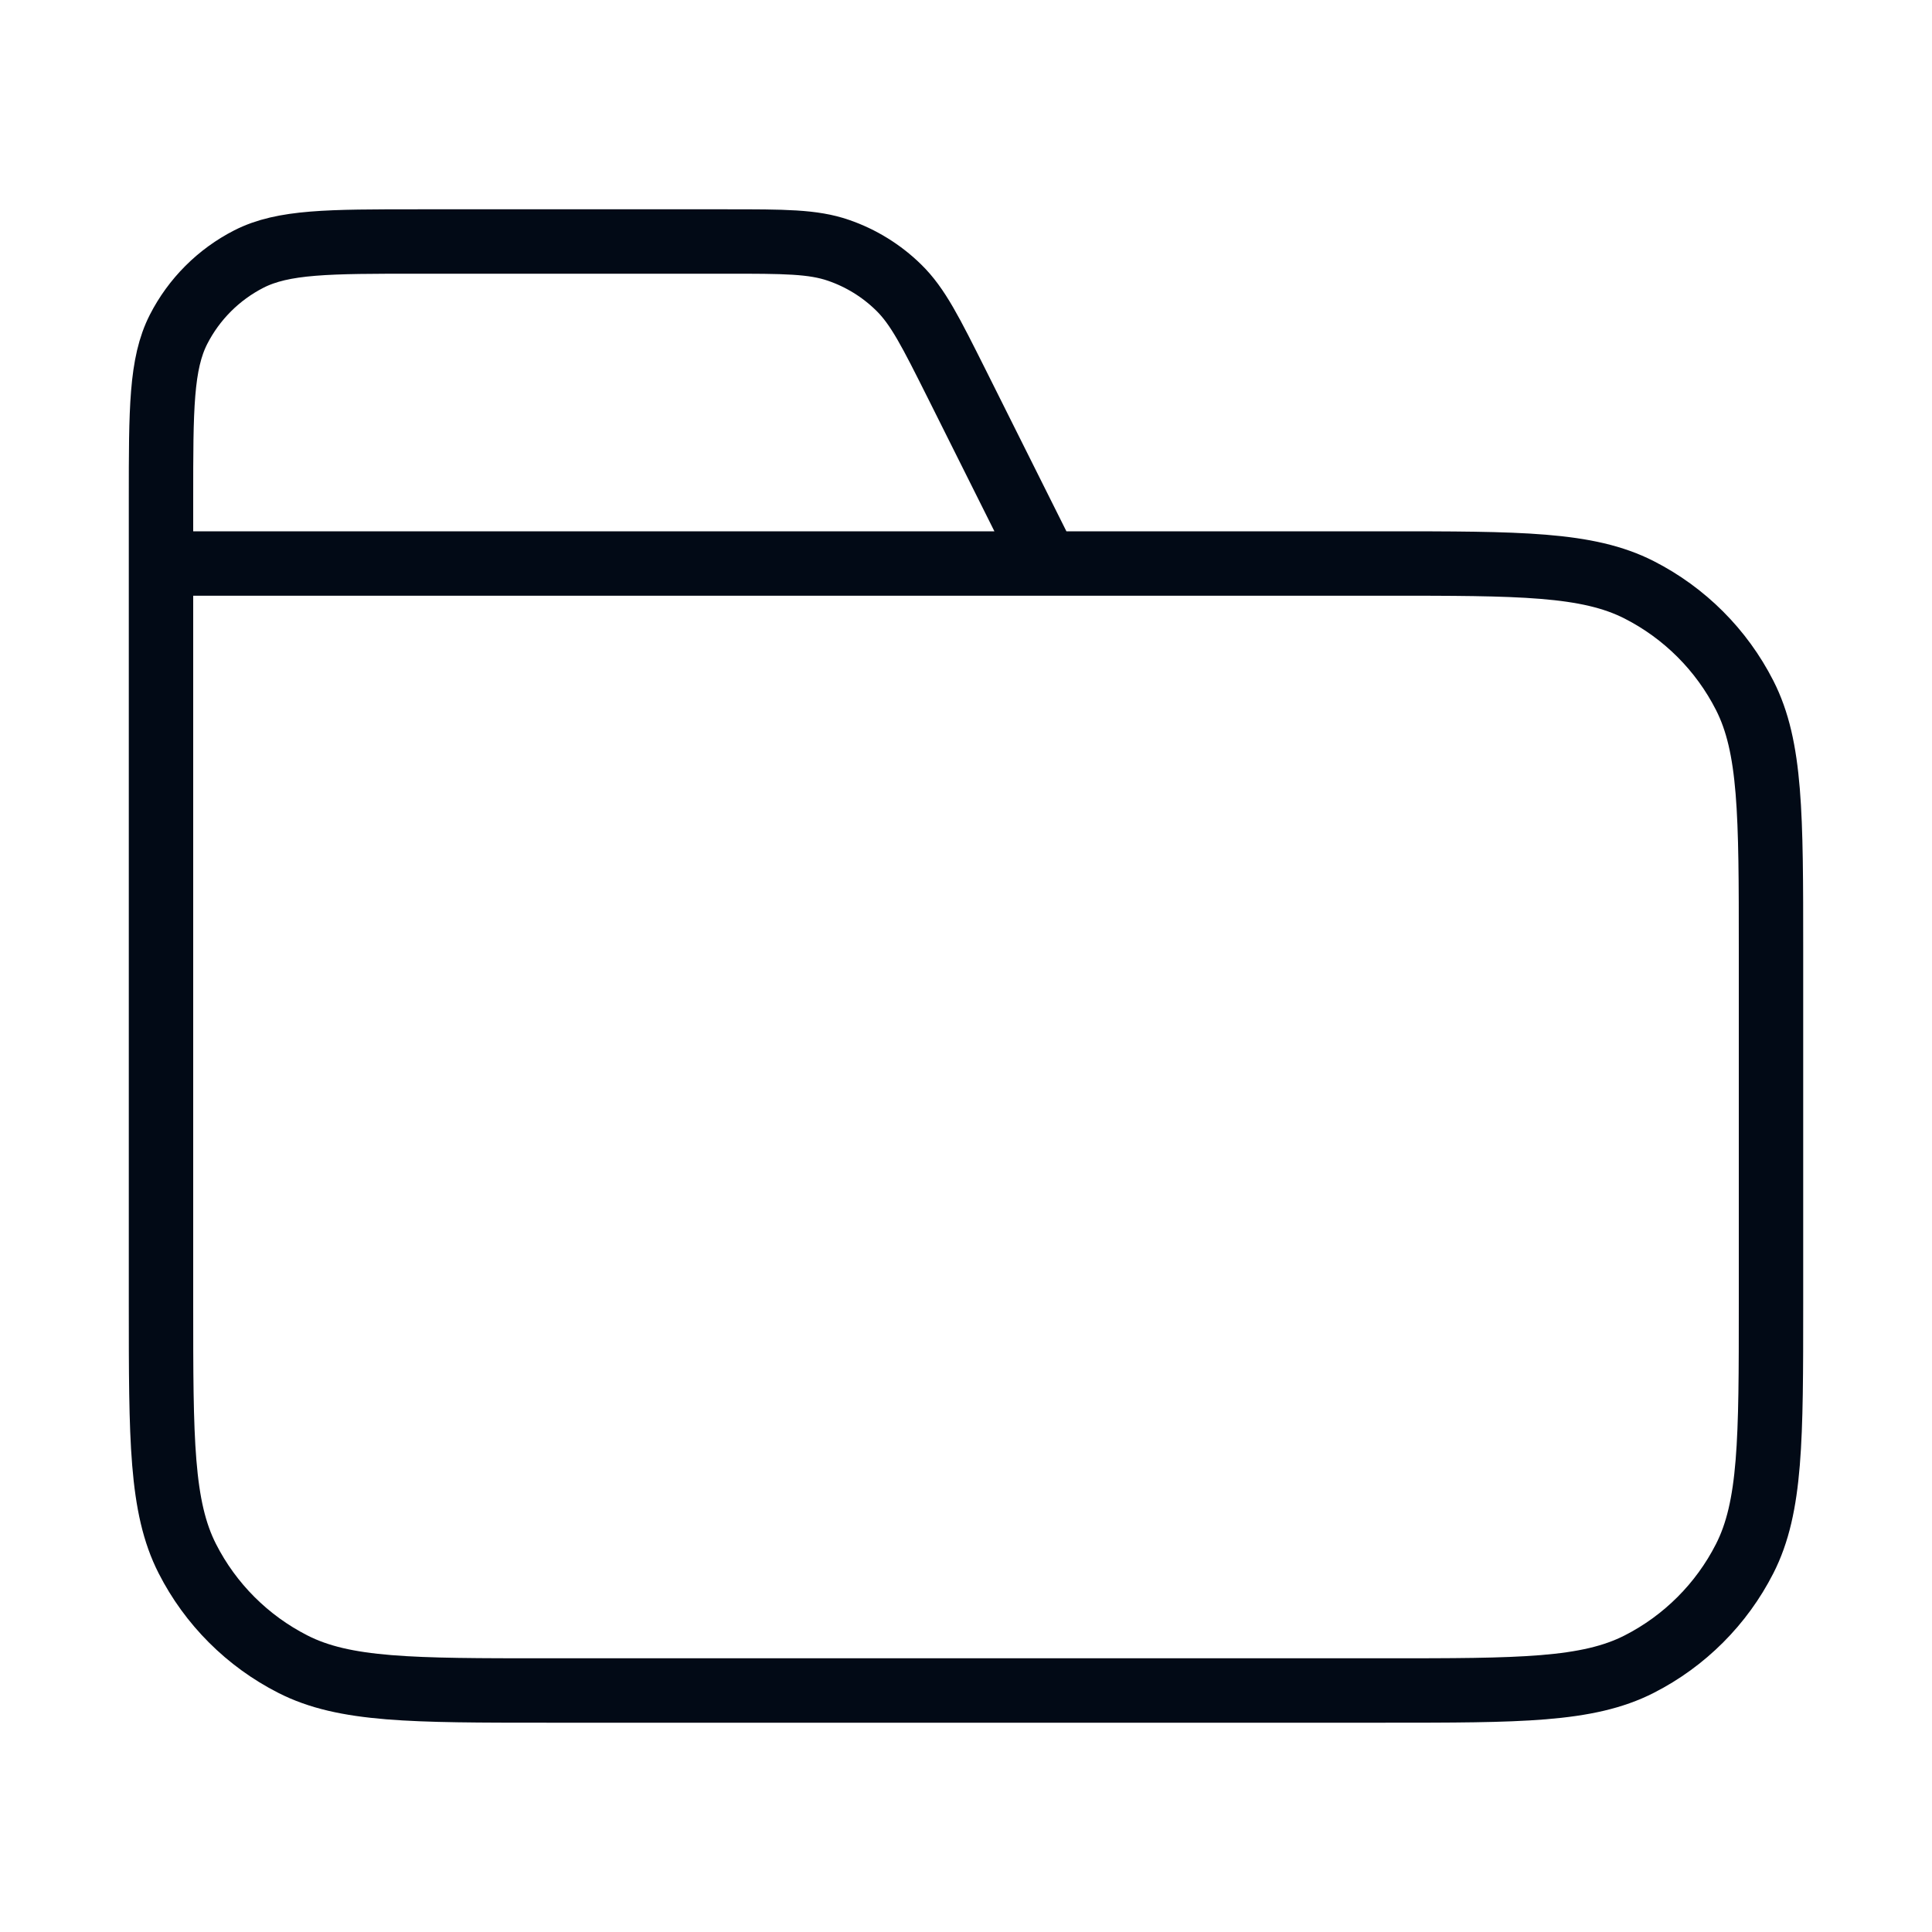 <svg width="30" height="30" viewBox="0 0 30 30" fill="none" xmlns="http://www.w3.org/2000/svg">
<path d="M16.25 8.75L14.856 5.961C14.454 5.159 14.254 4.757 13.954 4.464C13.69 4.205 13.37 4.007 13.02 3.887C12.624 3.75 12.175 3.75 11.278 3.75H6.5C5.1 3.75 4.4 3.75 3.865 4.022C3.395 4.262 3.012 4.645 2.772 5.115C2.5 5.65 2.5 6.35 2.5 7.75V8.75M2.5 8.75H21.5C23.6 8.75 24.65 8.75 25.453 9.159C26.158 9.518 26.732 10.092 27.091 10.797C27.5 11.6 27.5 12.65 27.5 14.75V20.25C27.5 22.35 27.5 23.4 27.091 24.203C26.732 24.908 26.158 25.482 25.453 25.841C24.65 26.25 23.6 26.25 21.5 26.25H8.5C6.4 26.25 5.35 26.25 4.548 25.841C3.842 25.482 3.268 24.908 2.909 24.203C2.5 23.4 2.5 22.35 2.5 20.25V8.75Z" stroke="#020A16" stroke-linecap="round" stroke-linejoin="round"/>
</svg>
